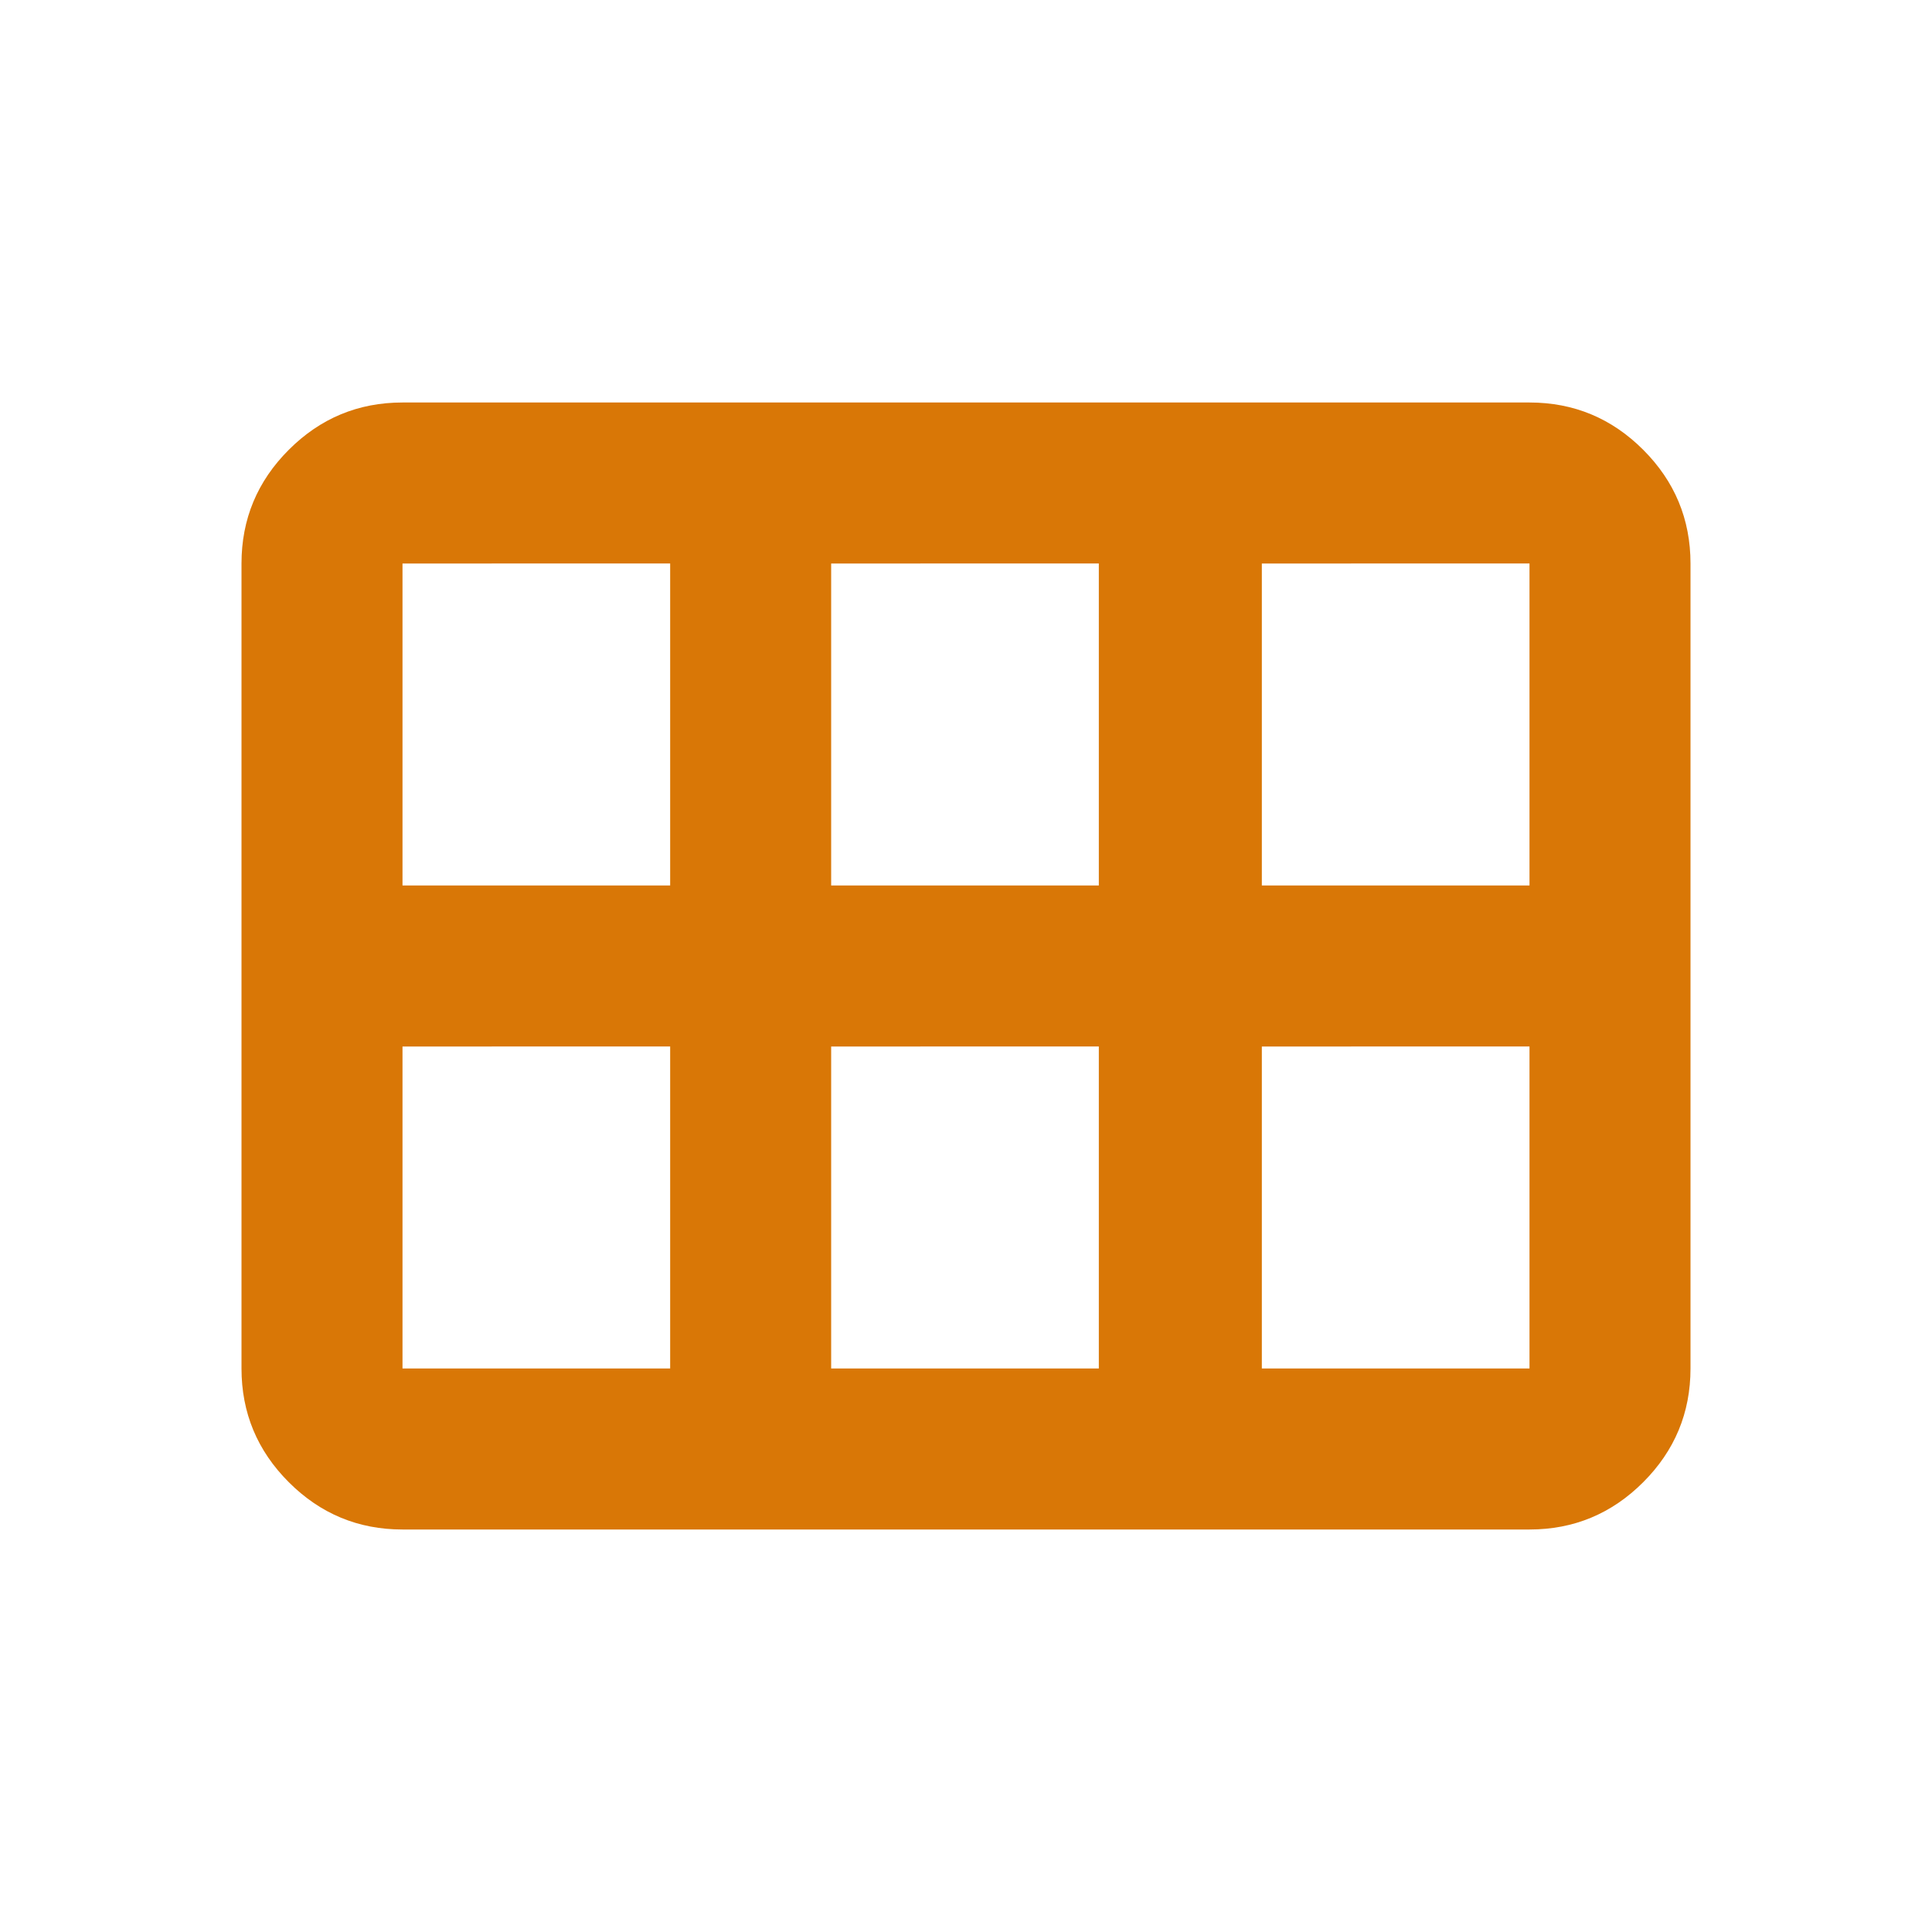 <svg xmlns="http://www.w3.org/2000/svg" height="24" viewBox="0 -960 960 960" width="24" fill="#d97706"><path d="M627-520h133v-160H627v160zm-214 0h133v-160H413v160zm-213 0h133v-160H200v160zm0 240h133v-160H200v160zm213 0h133v-160H413v160zm214 0h133v-160H627v160zm-507 0v-400q0-33 23.5-56.5T200-760h560q33 0 56.5 23.5T840-680v400q0 33-23.5 56.5T760-200H200q-33 0-56.5-23.5T120-280z"/></svg>